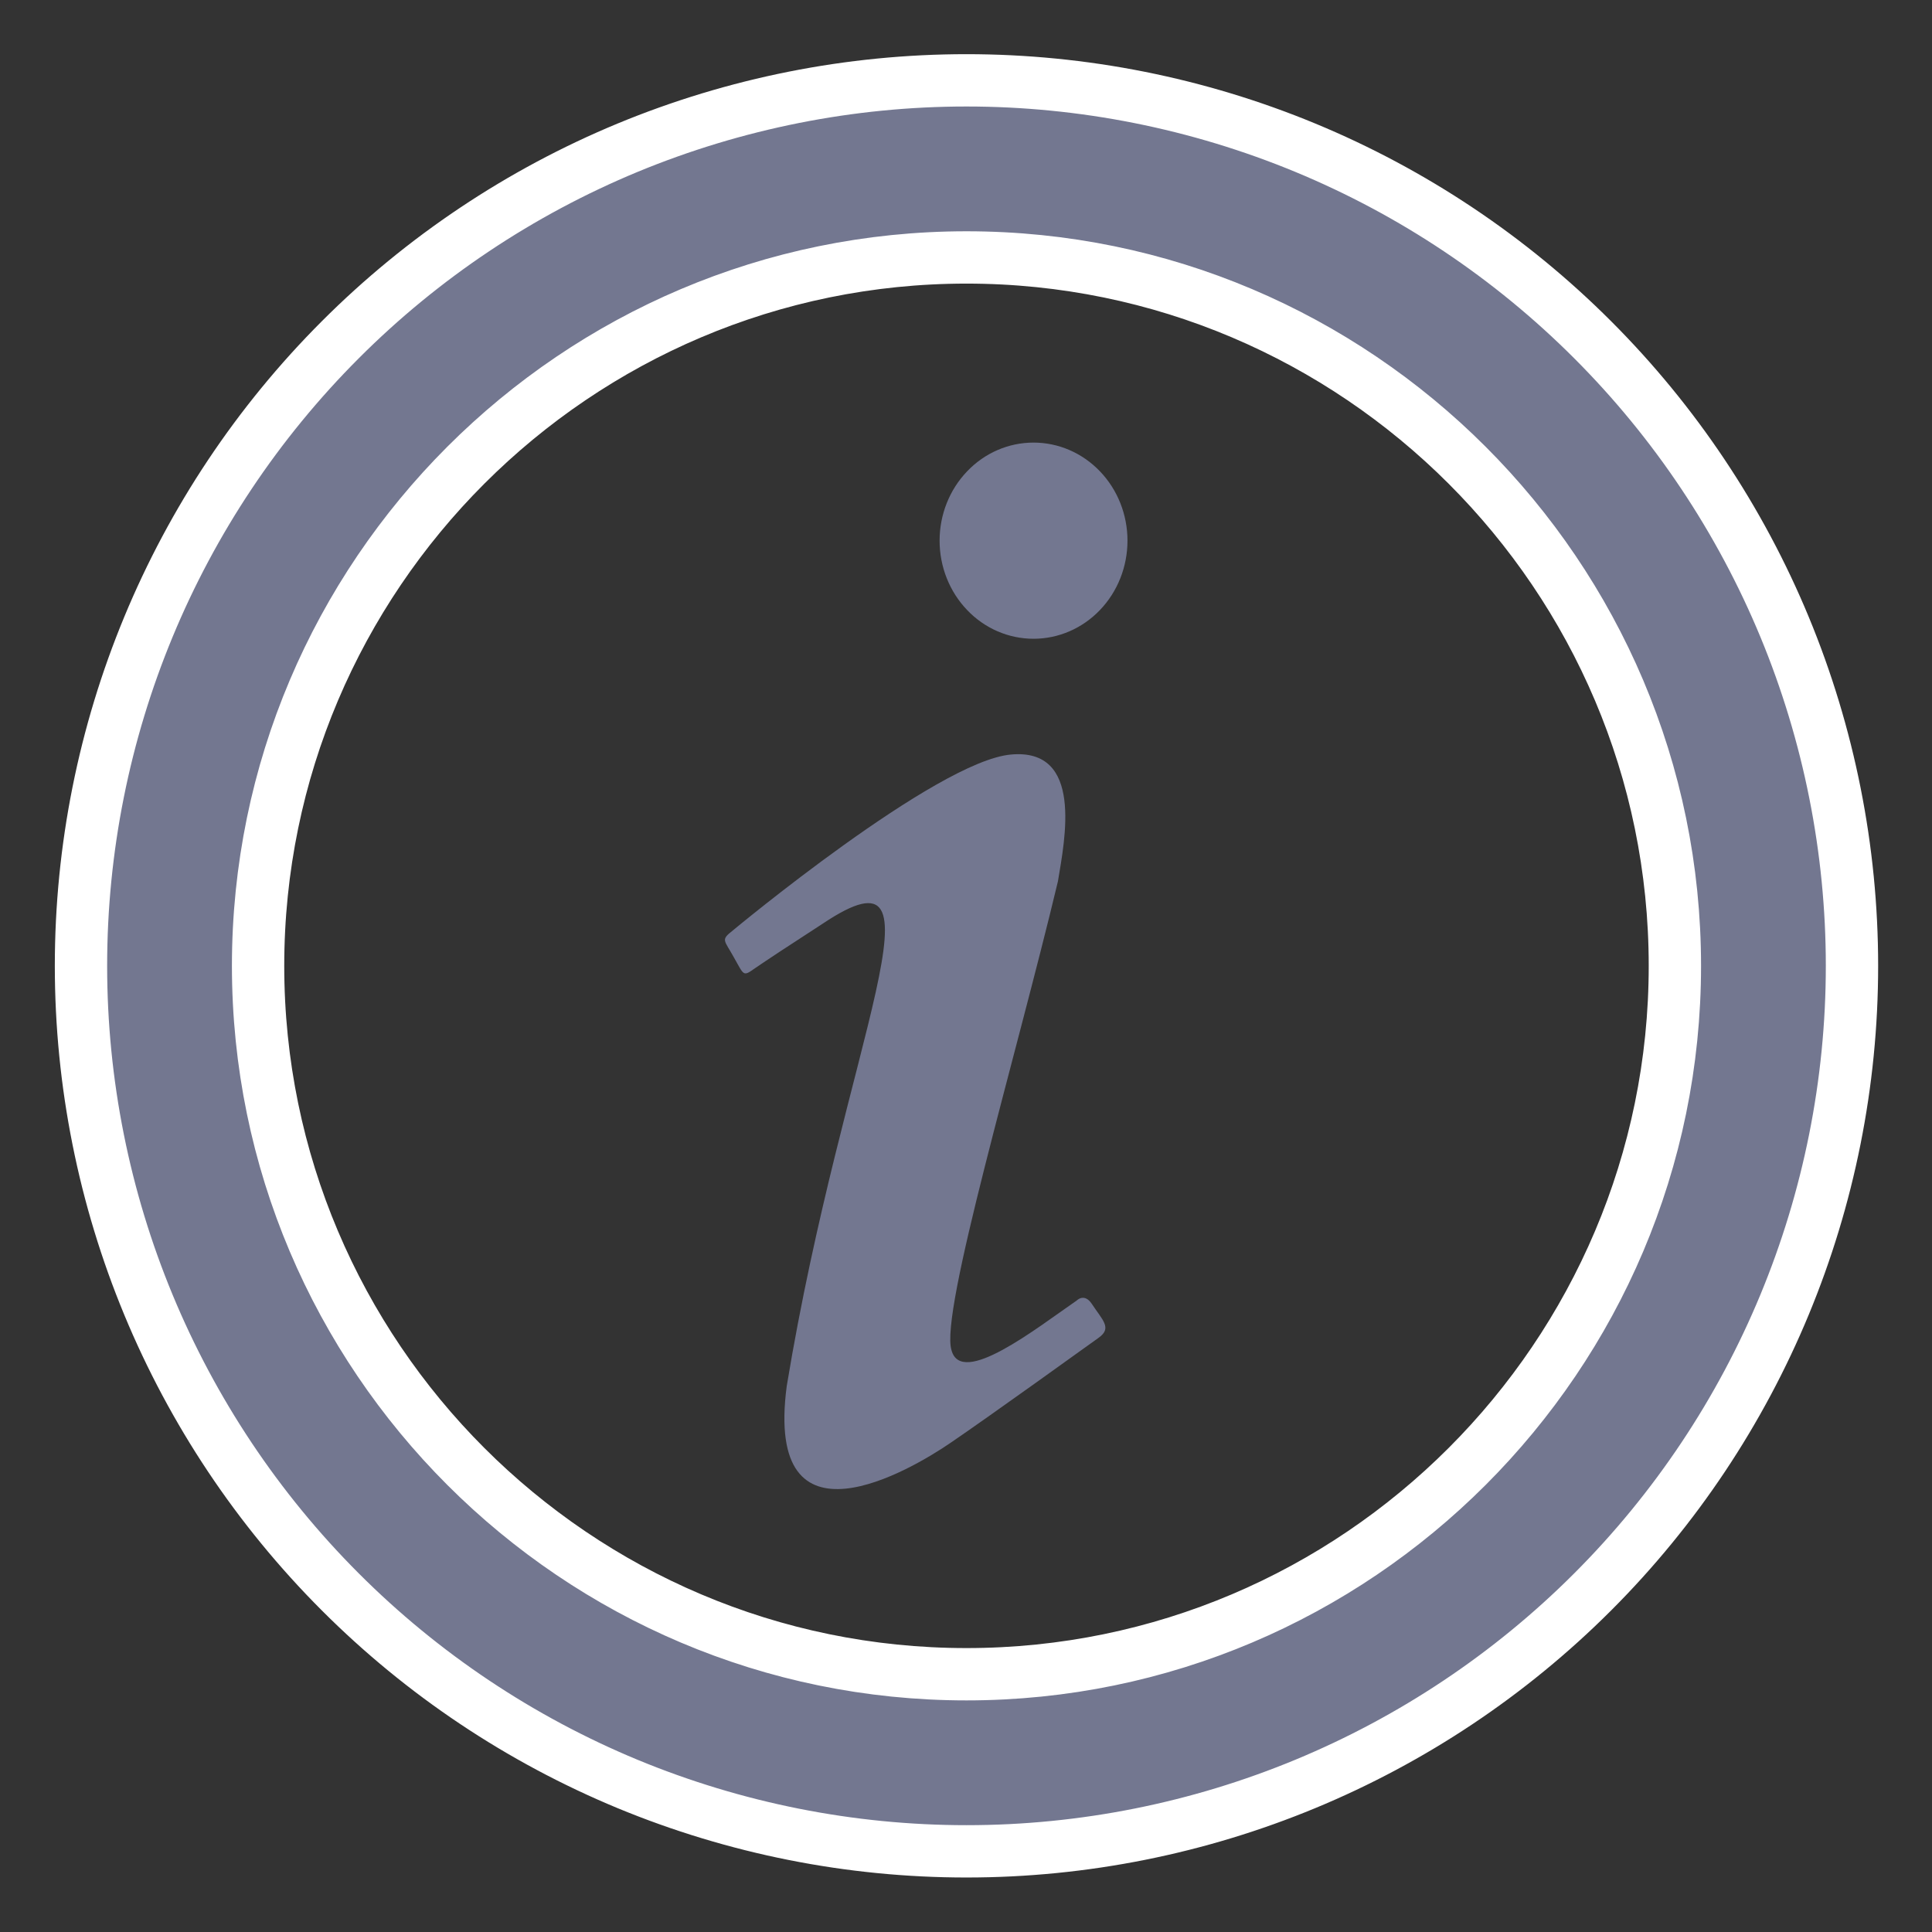 <svg width="24" height="24" viewBox="0 0 24 24" fill="none" xmlns="http://www.w3.org/2000/svg">
<rect x="0" y="0" width="24" height="24" fill="#333333" stroke="none"/>
<g clip-path="url(#clip0_38_4413)">
<path d="M12.006 20.798C7.155 20.798 3.206 16.849 3.206 11.998C3.206 7.147 7.155 3.198 12.006 3.198C16.857 3.198 20.806 7.147 20.806 11.998C20.806 16.849 16.857 20.798 12.006 20.798ZM12.006 0.998C10.561 0.998 9.131 1.283 7.796 1.835C6.462 2.388 5.249 3.198 4.228 4.22C2.165 6.283 1.006 9.081 1.006 11.998C1.006 14.915 2.165 17.713 4.228 19.776C5.249 20.798 6.462 21.608 7.796 22.161C9.131 22.713 10.561 22.998 12.006 22.998C14.923 22.998 17.721 21.839 19.784 19.776C21.847 17.713 23.006 14.915 23.006 11.998C23.006 10.553 22.721 9.123 22.169 7.789C21.616 6.454 20.805 5.241 19.784 4.22C18.763 3.198 17.55 2.388 16.215 1.835C14.881 1.283 13.45 0.998 12.006 0.998Z" fill="#737790" stroke="white" stroke-width="0.65"/>
<path d="M12.839 5.498C12.529 5.498 12.232 5.626 12.014 5.855C11.795 6.083 11.672 6.393 11.672 6.716C11.672 7.04 11.795 7.35 12.014 7.578C12.232 7.807 12.529 7.935 12.839 7.935C13.148 7.935 13.445 7.807 13.664 7.578C13.883 7.35 14.006 7.04 14.006 6.716C14.006 6.393 13.883 6.083 13.664 5.855C13.445 5.626 13.148 5.498 12.839 5.498ZM12.559 9.373C11.633 9.454 9.104 11.558 9.104 11.558C8.949 11.68 8.995 11.671 9.12 11.899C9.244 12.118 9.229 12.134 9.377 12.029C9.532 11.923 9.789 11.753 10.217 11.476C11.866 10.372 10.482 12.922 9.773 17.219C9.493 19.347 11.329 18.251 11.804 17.926C12.271 17.609 13.524 16.707 13.648 16.618C13.819 16.496 13.695 16.399 13.562 16.196C13.469 16.058 13.376 16.155 13.376 16.155C12.87 16.504 11.944 17.235 11.82 16.773C11.672 16.309 12.621 13.133 13.142 10.948C13.228 10.429 13.461 9.291 12.559 9.373Z" fill="#737790"/>
</g>
<defs>
<clipPath id="clip0_38_4413">
<rect width="24" height="24" fill="white"/>
</clipPath>
</defs>
</svg>

